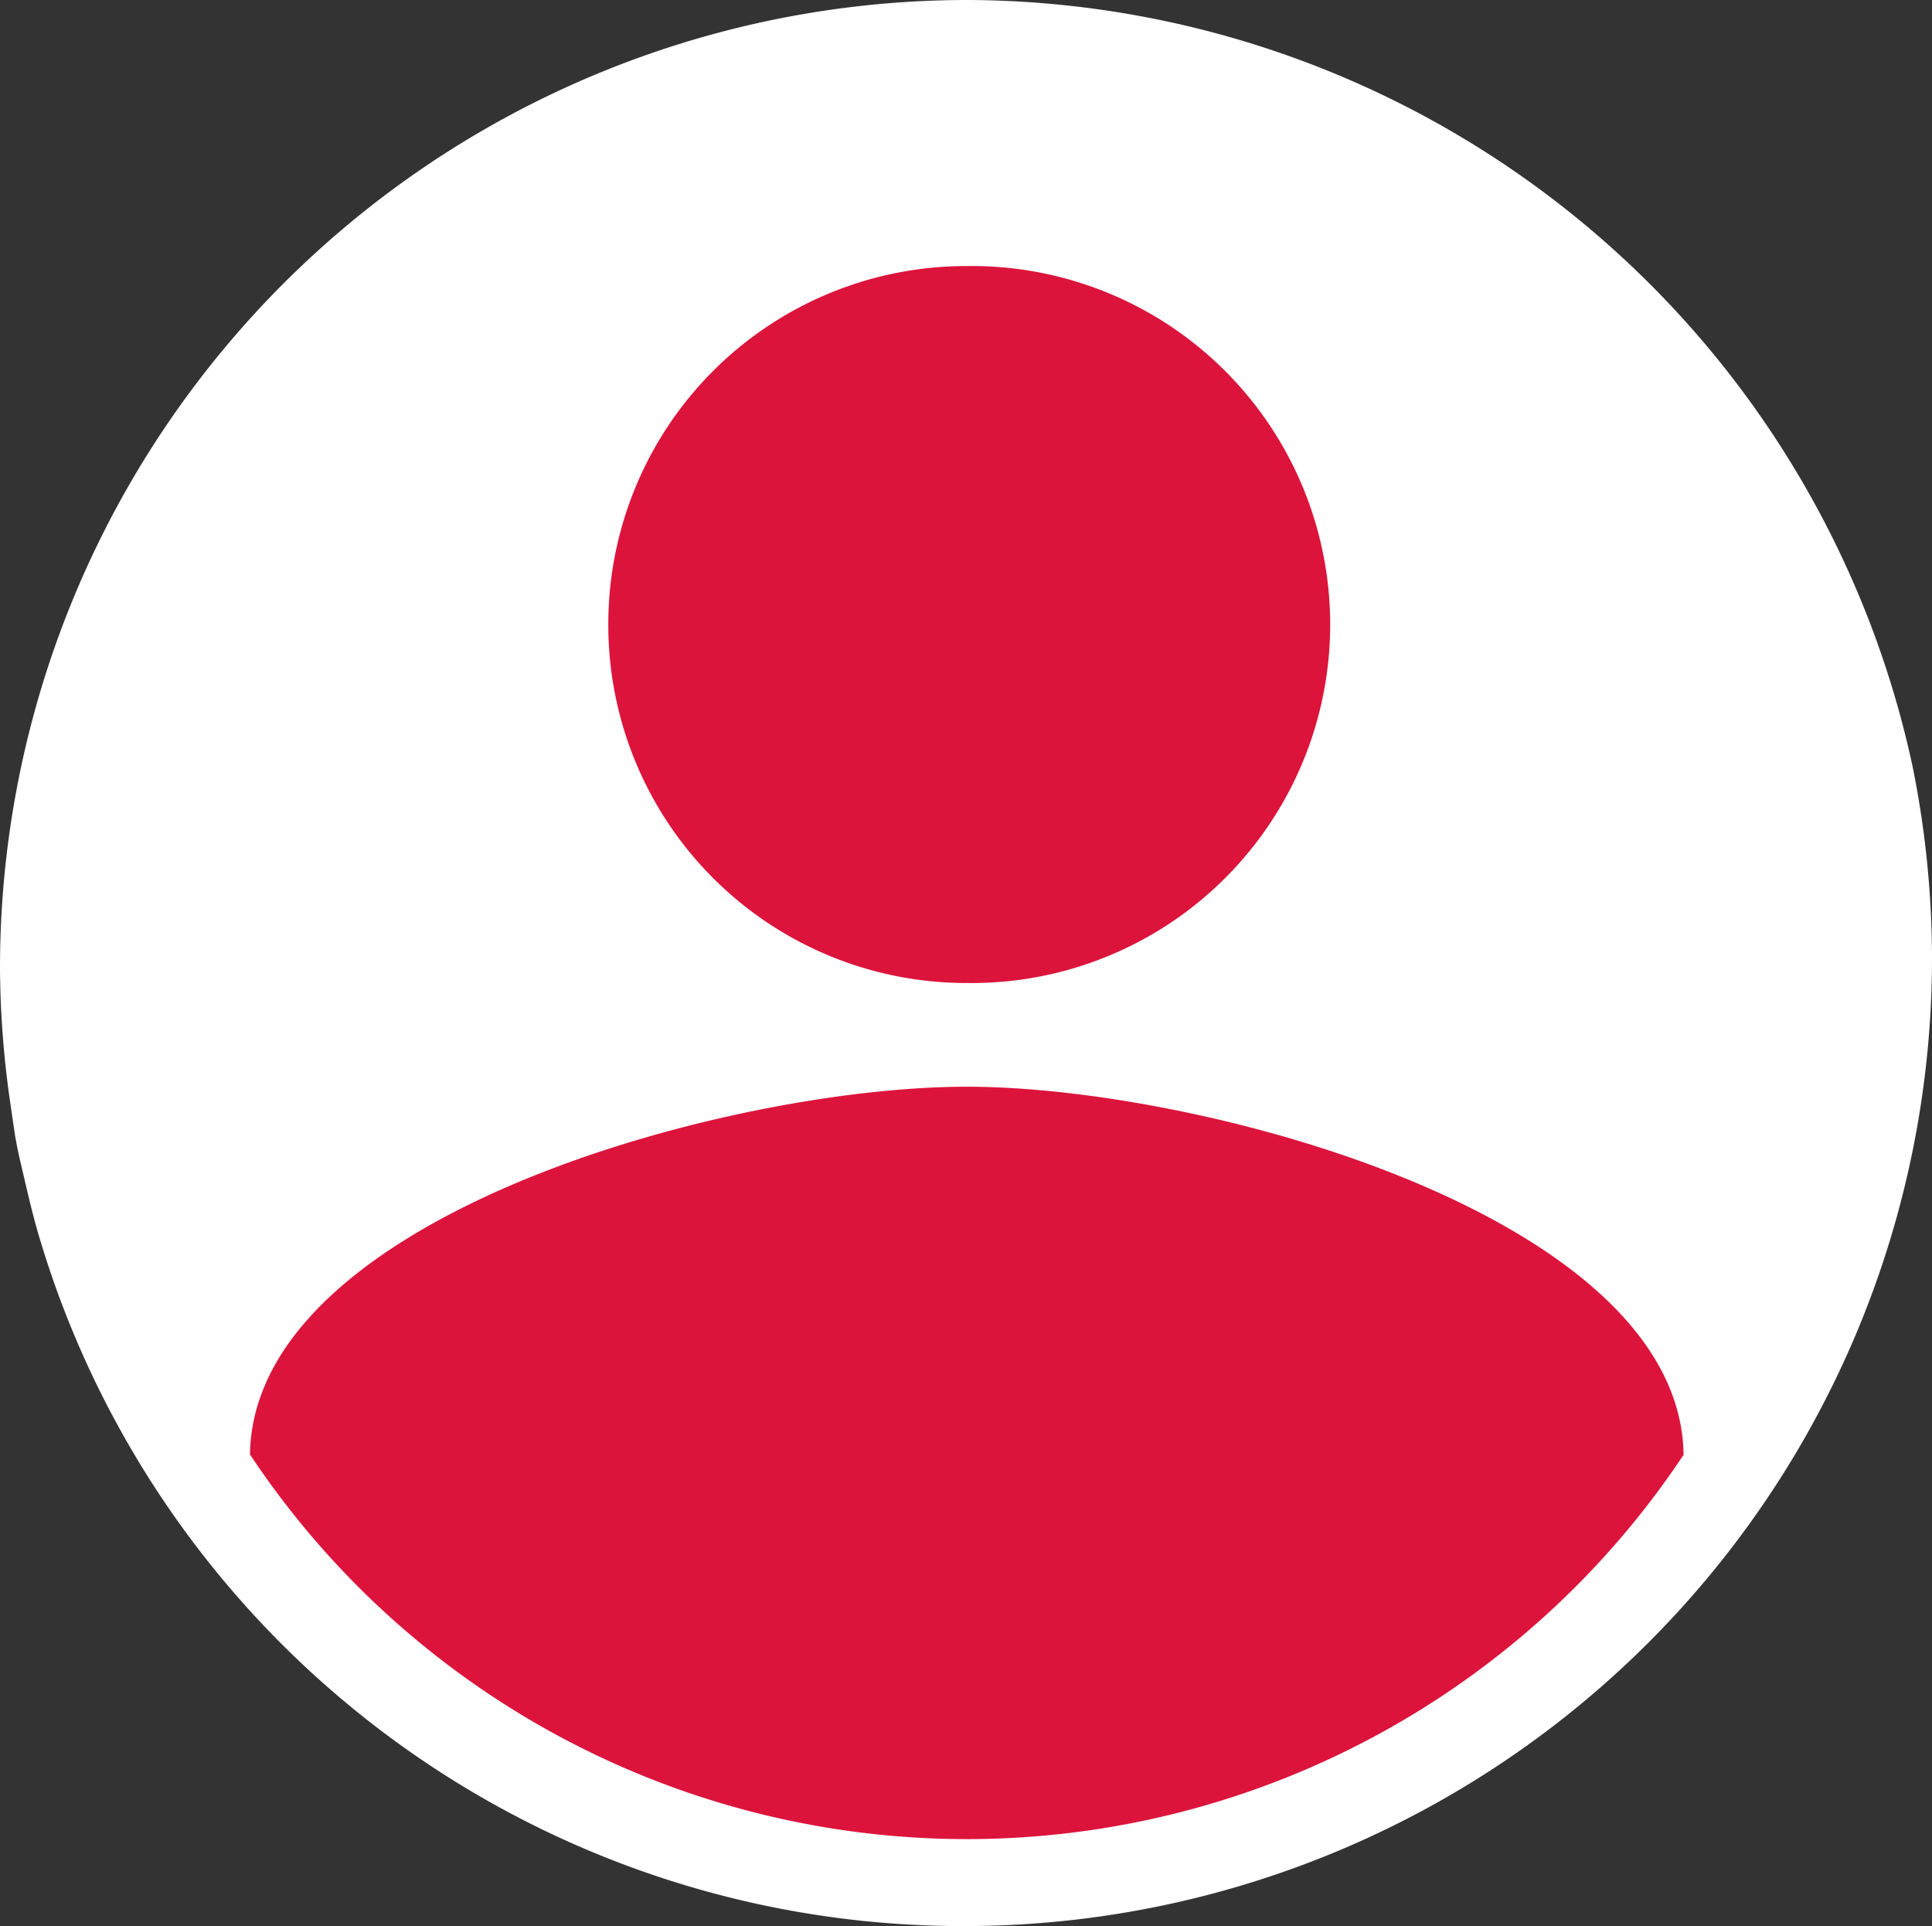 <svg xmlns="http://www.w3.org/2000/svg" width="28.505" height="28.415" viewBox="0 0 28.505 28.415">
    <rect x="0" y="0" width="28.505" height="28.415" fill="#333333" stroke="none"/>
    <defs>
        <style>
            .prefix__cls-2{fill:#DC143C}
        </style>
    </defs>
    <g id="prefix__ID" transform="translate(-1587.063 -29.073)">
        <path id="prefix__Tracé_230" d="M0 0a14.313 14.313 0 00-13.956-11.315A14.28 14.28 0 00-28.22 2.949a14.236 14.236 0 00.159 2.057l.027.187c.015.1.029.209.048.311.028.155.059.286.089.417l.024.1c.071.308.148.635.241.944l.062.2A14.213 14.213 0 00-13.98 17.1 14.281 14.281 0 00.285 2.839 14.344 14.344 0 000 0" data-name="Tracé 230" transform="translate(1615.283 40.388)" style="fill:#fff"/>
        <path id="prefix__Tracé_231" d="M0 0a12.7 12.7 0 01-10.576-5.675C-10.524-9.184-3.525-11.1 0-11.1c3.508 0 10.525 1.922 10.576 5.43A12.7 12.7 0 010 0" class="prefix__cls-2" data-name="Tracé 231" transform="translate(1601.327 56.205)"/>
        <path id="prefix__Tracé_232" d="M0 0a5.289 5.289 0 110 10.577A5.282 5.282 0 01-3.742 9.03a5.282 5.282 0 01-1.547-3.741 5.282 5.282 0 011.547-3.742A5.282 5.282 0 010 0" class="prefix__cls-2" data-name="Tracé 232" transform="translate(1601.327 32.998)"/>
    </g>
</svg>
